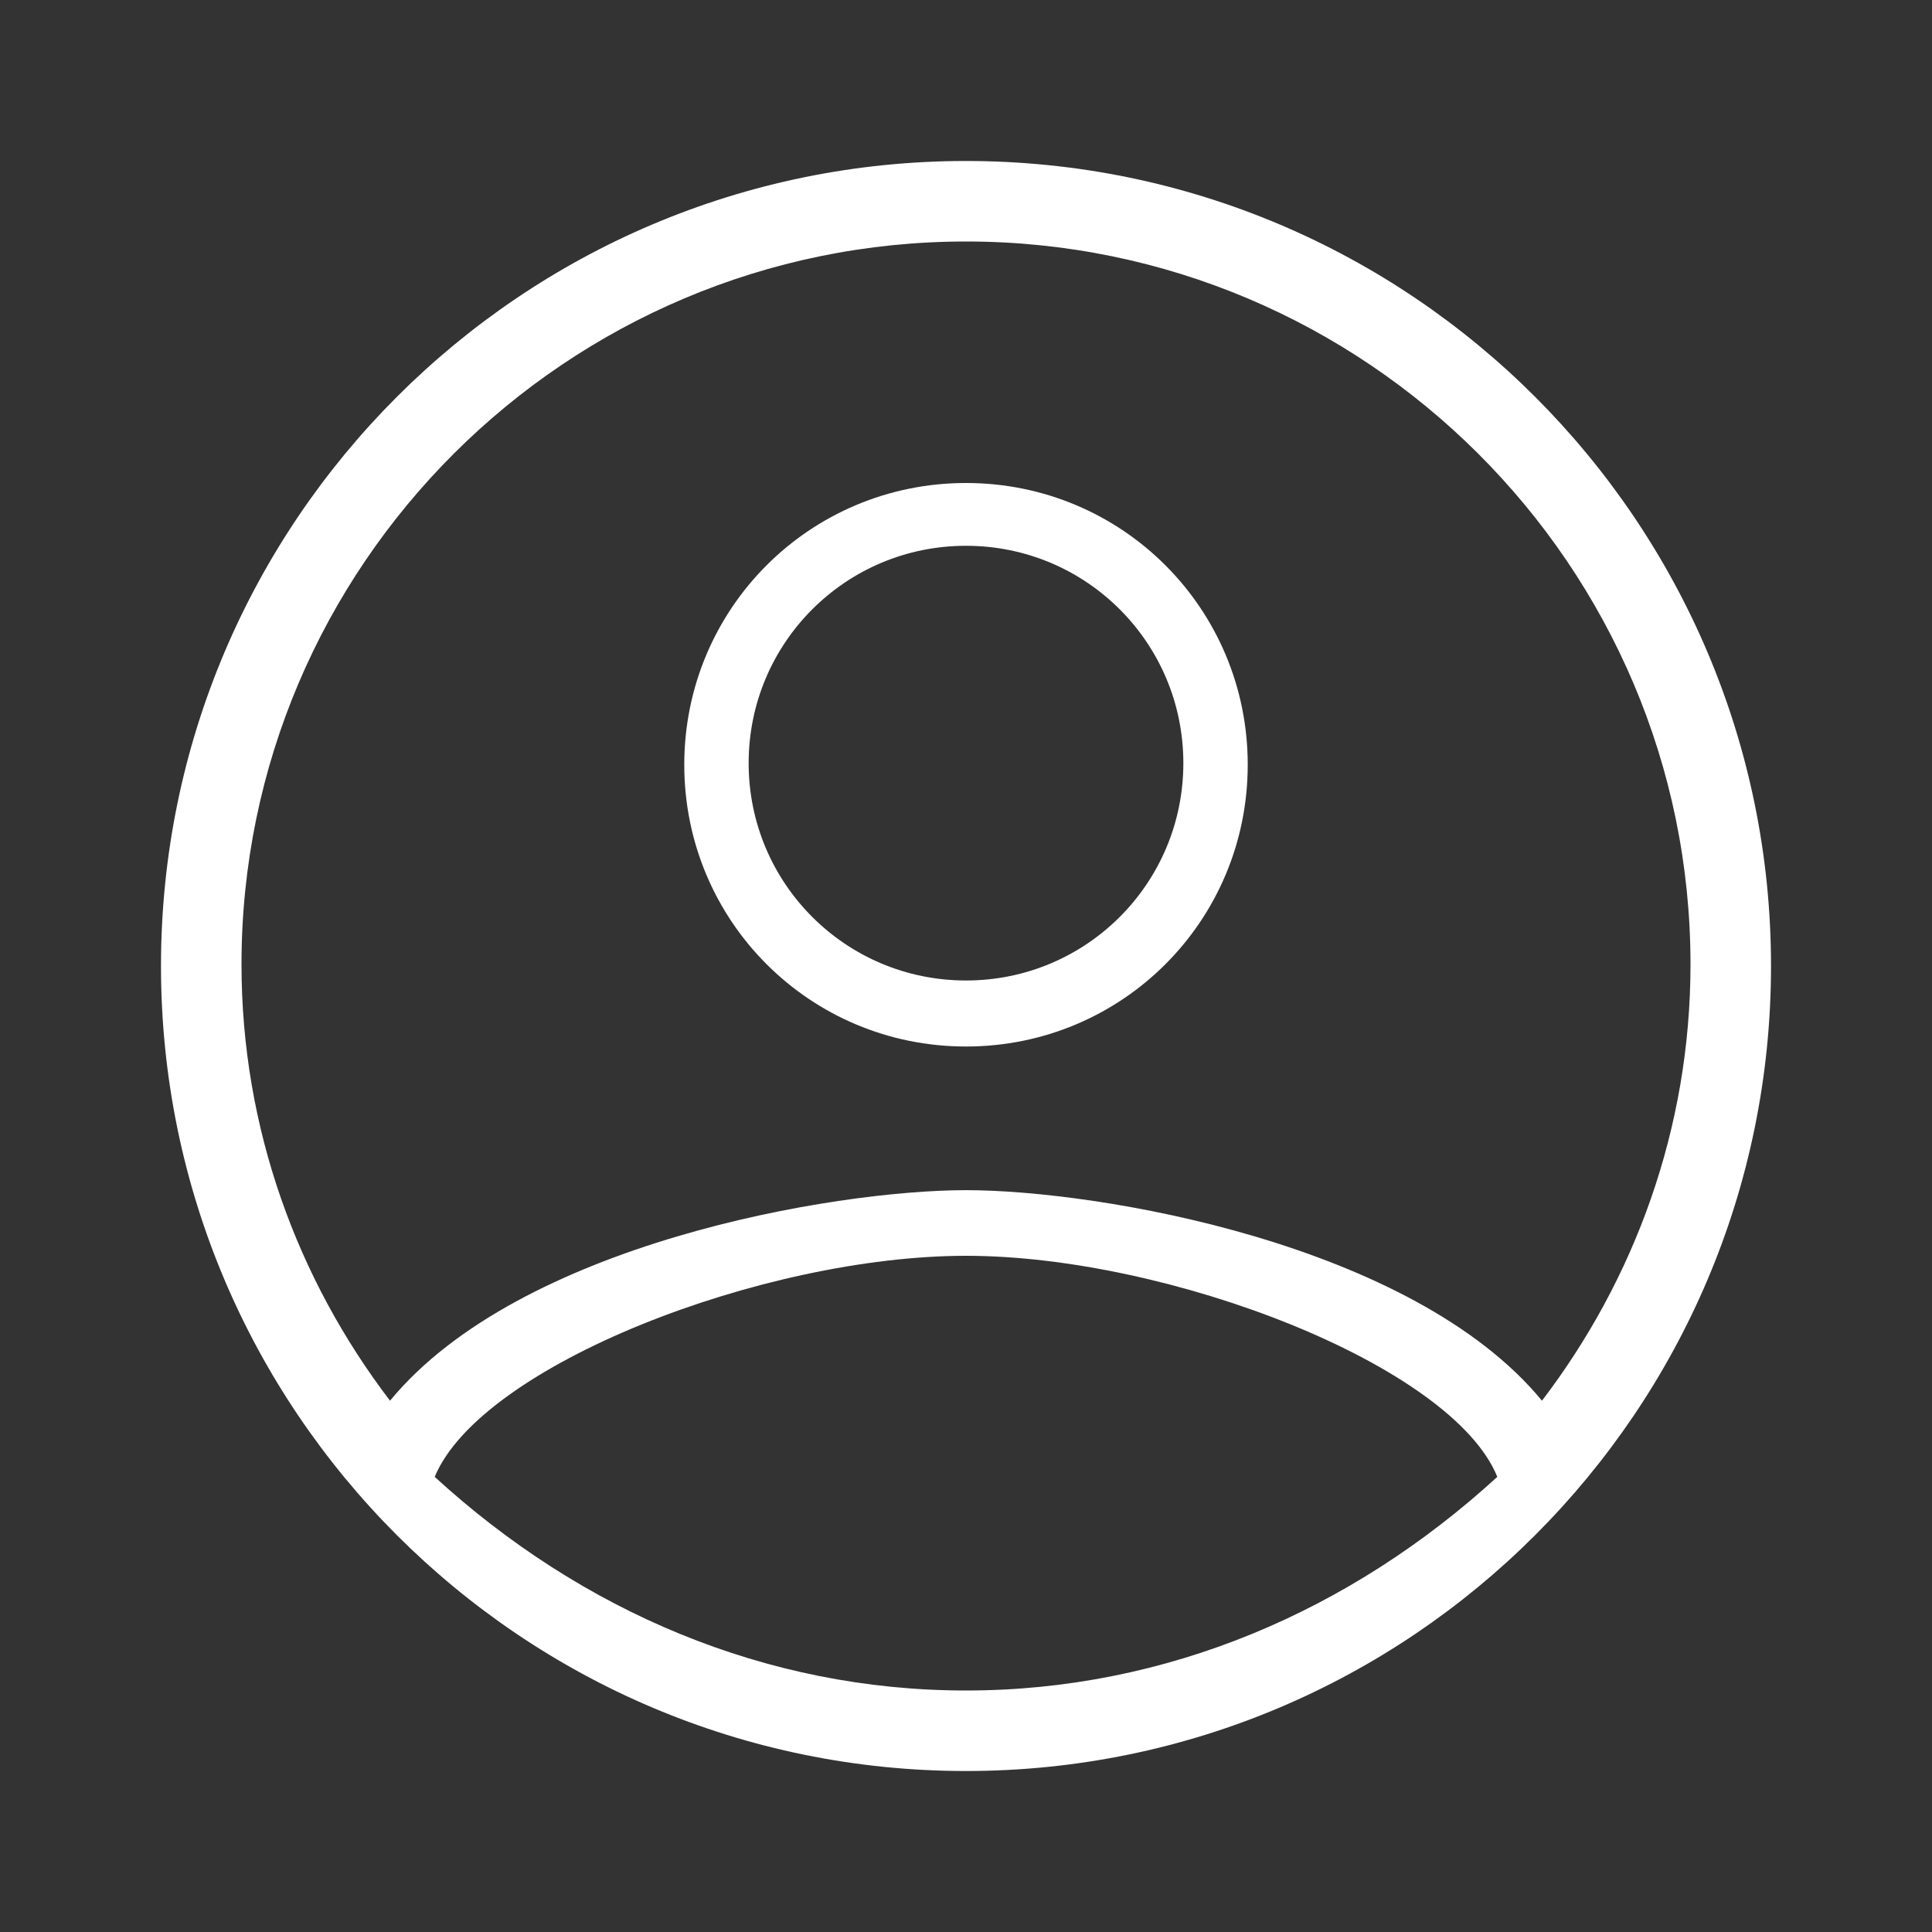 <svg width="40" height="40" viewBox="0 0 40 40" fill="none" xmlns="http://www.w3.org/2000/svg">
<rect x="0" y="0" width="40" height="40" fill="#333333" stroke="none"/>
<g id="account_circle_24px">
<path id="icon/action/account_circle_24px" fill-rule="evenodd" clip-rule="evenodd" d="M20 3.333C10.8 3.333 3.333 10.8 3.333 20C3.333 29.2 10.8 36.667 20 36.667C29.2 36.667 36.667 29.2 36.667 20C36.667 10.8 29.2 3.333 20 3.333ZM9 30.577C9.959 28.263 15.805 26 20 26C24.195 26 30.063 28.263 31 30.577C27.965 33.354 24.15 35 20 35C15.85 35 12.034 33.354 9 30.577ZM20 24.641C22.738 24.641 29.244 25.745 31.925 29C33.837 26.493 35 23.369 35 19.965C35 11.716 28.269 5 20 5C11.731 5 5 11.716 5 19.965C5 23.369 6.162 26.493 8.075 29C10.756 25.745 17.262 24.641 20 24.641ZM20 10C16.767 10 14.167 12.6 14.167 15.833C14.167 19.067 16.767 21.667 20 21.667C23.233 21.667 25.833 19.067 25.833 15.833C25.833 12.6 23.233 10 20 10ZM15.5 15.8C15.5 18.29 17.51 20.3 20 20.3C22.49 20.3 24.5 18.29 24.5 15.8C24.5 13.31 22.49 11.3 20 11.3C17.51 11.3 15.5 13.31 15.5 15.8Z" fill="white"/>
</g>
</svg>
